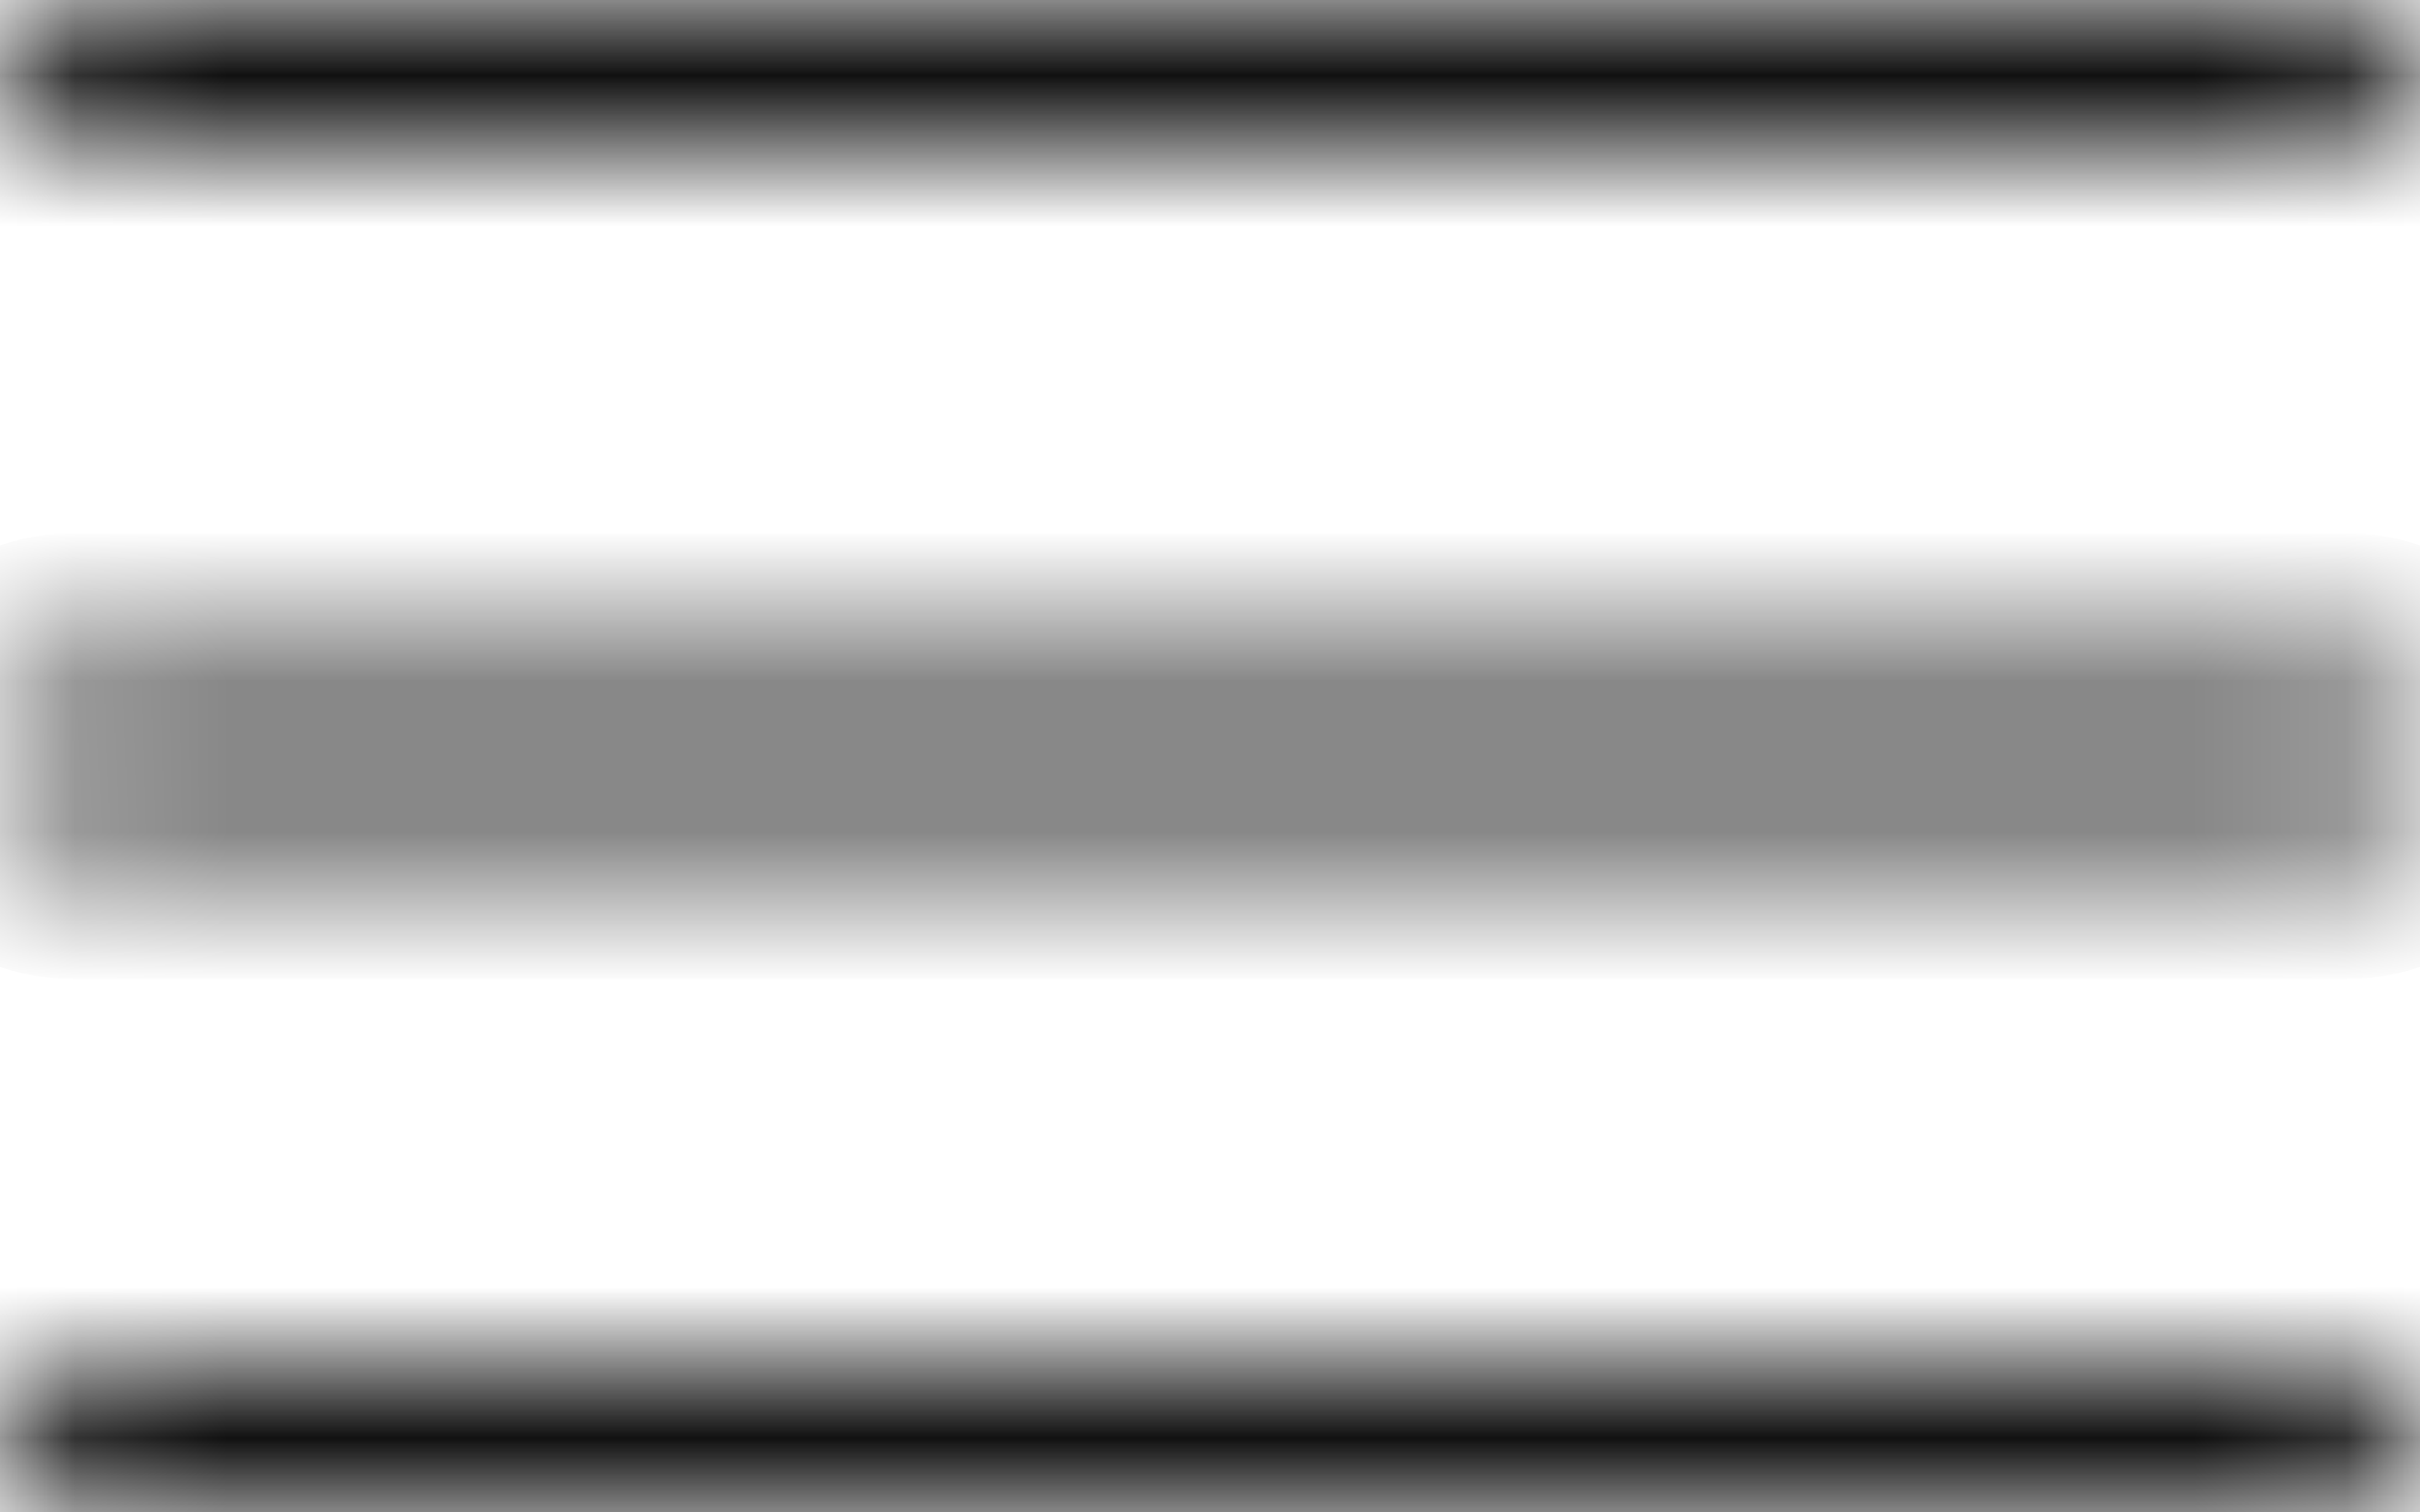 <svg width="16" height="10" viewBox="0 0 16 10" fill="none" xmlns="http://www.w3.org/2000/svg">
<mask id="path-1-inside-1_177_677" fill="white">
<path d="M0.5 10C0.358 10 0.239 9.954 0.144 9.862C0.049 9.771 0.001 9.658 6.8493e-06 9.524C-0.001 9.39 0.047 9.277 0.144 9.186C0.241 9.095 0.359 9.05 0.5 9.05H15.5C15.642 9.05 15.761 9.096 15.856 9.187C15.952 9.278 16 9.391 16 9.526C16 9.66 15.952 9.773 15.856 9.863C15.76 9.954 15.641 9.999 15.5 9.999L0.5 10ZM0.5 5.474C0.358 5.474 0.239 5.428 0.144 5.337C0.049 5.246 0.001 5.133 6.8493e-06 4.999C-0.001 4.864 0.047 4.751 0.144 4.661C0.241 4.57 0.359 4.525 0.5 4.525H15.5C15.642 4.525 15.761 4.571 15.856 4.662C15.951 4.753 15.999 4.866 16 5C16.001 5.135 15.953 5.248 15.856 5.338C15.759 5.429 15.641 5.474 15.5 5.474H0.5ZM0.5 0.948C0.358 0.948 0.239 0.903 0.144 0.812C0.048 0.721 6.8493e-06 0.608 6.8493e-06 0.473C6.8493e-06 0.339 0.048 0.226 0.144 0.136C0.24 0.045 0.359 0 0.5 0H15.5C15.642 0 15.761 0.046 15.856 0.137C15.951 0.228 15.999 0.34 16 0.473C16.001 0.607 15.953 0.72 15.856 0.811C15.759 0.903 15.641 0.949 15.5 0.948H0.5Z"/>
</mask>
<path d="M0.5 10V11H0.5L0.5 10ZM0.5 9.05L0.496 10.05H0.5V9.05ZM15.856 9.187L15.165 9.91L15.168 9.912L15.856 9.187ZM15.5 9.999V8.999H15.5L15.5 9.999ZM16 5L15 5.005L16 5ZM0.5 0V1V0ZM16 0.473L15 0.478L16 0.473ZM15.5 0.948L15.505 -0.052H15.5V0.948ZM0.5 10V9C0.538 9 0.597 9.006 0.665 9.033C0.735 9.06 0.793 9.099 0.837 9.142L0.144 9.862L-0.549 10.583C-0.253 10.868 0.12 11 0.5 11V10ZM0.144 9.862L0.837 9.142C0.879 9.182 0.924 9.241 0.957 9.318C0.989 9.394 1 9.465 1 9.519L6.8493e-06 9.524L-1 9.529C-0.998 9.929 -0.842 10.301 -0.549 10.583L0.144 9.862ZM6.8493e-06 9.524L1 9.519C1 9.575 0.99 9.65 0.955 9.731C0.921 9.812 0.873 9.873 0.83 9.914L0.144 9.186L-0.542 8.458C-0.842 8.741 -1.002 9.12 -1 9.529L6.8493e-06 9.524ZM0.144 9.186L0.83 9.914C0.787 9.954 0.73 9.992 0.662 10.018C0.594 10.044 0.535 10.05 0.496 10.05L0.5 9.05L0.505 8.05C0.124 8.048 -0.247 8.18 -0.542 8.458L0.144 9.186ZM0.5 9.05V10.05H15.5V9.05V8.05H0.5V9.05ZM15.5 9.05V10.05C15.463 10.05 15.405 10.044 15.337 10.018C15.268 9.991 15.21 9.952 15.165 9.91L15.856 9.187L16.547 8.464C16.25 8.18 15.878 8.05 15.5 8.05V9.05ZM15.856 9.187L15.168 9.912C15.124 9.871 15.077 9.81 15.044 9.731C15.01 9.652 15 9.579 15 9.526H16H17C17 9.122 16.843 8.745 16.544 8.461L15.856 9.187ZM16 9.526H15C15 9.472 15.01 9.399 15.044 9.319C15.078 9.239 15.126 9.177 15.17 9.136L15.856 9.863L16.542 10.591C16.843 10.307 17 9.929 17 9.526H16ZM15.856 9.863L15.17 9.136C15.214 9.095 15.271 9.057 15.339 9.031C15.405 9.005 15.463 8.999 15.5 8.999V9.999V10.999C15.876 10.999 16.246 10.87 16.542 10.591L15.856 9.863ZM15.5 9.999L15.5 8.999L0.5 9L0.5 10L0.5 11L15.5 10.999L15.5 9.999ZM0.5 5.474V4.474C0.537 4.474 0.595 4.48 0.663 4.506C0.732 4.533 0.79 4.572 0.835 4.614L0.144 5.337L-0.547 6.06C-0.25 6.344 0.122 6.474 0.5 6.474V5.474ZM0.144 5.337L0.835 4.614C0.878 4.656 0.924 4.715 0.957 4.793C0.99 4.87 1 4.941 1 4.994L6.8493e-06 4.999L-1 5.004C-0.998 5.403 -0.843 5.777 -0.547 6.06L0.144 5.337ZM6.8493e-06 4.999L1 4.994C1 5.049 0.99 5.124 0.955 5.205C0.921 5.287 0.872 5.349 0.827 5.391L0.144 4.661L-0.539 3.931C-0.843 4.215 -1.002 4.596 -1 5.004L6.8493e-06 4.999ZM0.144 4.661L0.827 5.391C0.785 5.431 0.729 5.468 0.662 5.493C0.596 5.519 0.538 5.525 0.5 5.525V4.525V3.525C0.123 3.525 -0.245 3.655 -0.539 3.931L0.144 4.661ZM0.5 4.525V5.525H15.5V4.525V3.525H0.5V4.525ZM15.5 4.525V5.525C15.463 5.525 15.405 5.519 15.337 5.493C15.268 5.466 15.21 5.427 15.165 5.385L15.856 4.662L16.547 3.939C16.25 3.655 15.878 3.525 15.5 3.525V4.525ZM15.856 4.662L15.165 5.385C15.122 5.344 15.076 5.284 15.043 5.206C15.01 5.129 15 5.058 15 5.005L16 5L17 4.996C16.998 4.596 16.843 4.222 16.547 3.939L15.856 4.662ZM16 5L15 5.005C15 4.95 15.01 4.875 15.045 4.794C15.079 4.712 15.128 4.65 15.173 4.608L15.856 5.338L16.539 6.068C16.843 5.784 17.002 5.403 17 4.996L16 5ZM15.856 5.338L15.173 4.608C15.215 4.569 15.271 4.531 15.338 4.506C15.404 4.48 15.462 4.474 15.5 4.474V5.474V6.474C15.877 6.474 16.245 6.344 16.539 6.068L15.856 5.338ZM15.5 5.474V4.474H0.5V5.474V6.474H15.5V5.474ZM0.5 0.948V-0.052C0.536 -0.052 0.594 -0.046 0.661 -0.02C0.729 0.006 0.788 0.044 0.832 0.087L0.144 0.812L-0.544 1.538C-0.247 1.819 0.124 1.948 0.5 1.948V0.948ZM0.144 0.812L0.832 0.087C0.876 0.128 0.923 0.189 0.956 0.268C0.99 0.347 1 0.42 1 0.473H6.8493e-06H-1C-1 0.877 -0.843 1.254 -0.544 1.538L0.144 0.812ZM6.8493e-06 0.473H1C1 0.527 0.99 0.6 0.956 0.68C0.922 0.76 0.874 0.822 0.83 0.863L0.144 0.136L-0.542 -0.592C-0.843 -0.308 -1 0.07 -1 0.473H6.8493e-06ZM0.144 0.136L0.83 0.863C0.786 0.905 0.729 0.943 0.661 0.968C0.595 0.994 0.537 1 0.5 1V0V-1C0.124 -1 -0.246 -0.871 -0.542 -0.592L0.144 0.136ZM0.5 0V1H15.5V0V-1H0.5V0ZM15.5 0V1C15.463 1 15.405 0.994 15.337 0.968C15.268 0.941 15.21 0.902 15.165 0.86L15.856 0.137L16.547 -0.586C16.25 -0.87 15.878 -1 15.5 -1V0ZM15.856 0.137L15.165 0.86C15.123 0.819 15.077 0.76 15.044 0.682C15.011 0.605 15 0.533 15 0.478L16 0.473L17 0.468C16.998 0.067 16.841 -0.305 16.547 -0.586L15.856 0.137ZM16 0.473L15 0.478C15 0.421 15.01 0.346 15.045 0.266C15.079 0.186 15.126 0.126 15.168 0.086L15.856 0.811L16.544 1.537C16.842 1.255 17.002 0.877 17 0.468L16 0.473ZM15.856 0.811L15.168 0.086C15.21 0.046 15.267 0.007 15.336 -0.019C15.404 -0.046 15.464 -0.052 15.505 -0.052L15.5 0.948L15.495 1.948C15.878 1.95 16.25 1.816 16.544 1.537L15.856 0.811ZM15.5 0.948V-0.052H0.5V0.948V1.948H15.5V0.948Z" fill="black" mask="url(#path-1-inside-1_177_677)"/>
</svg>

